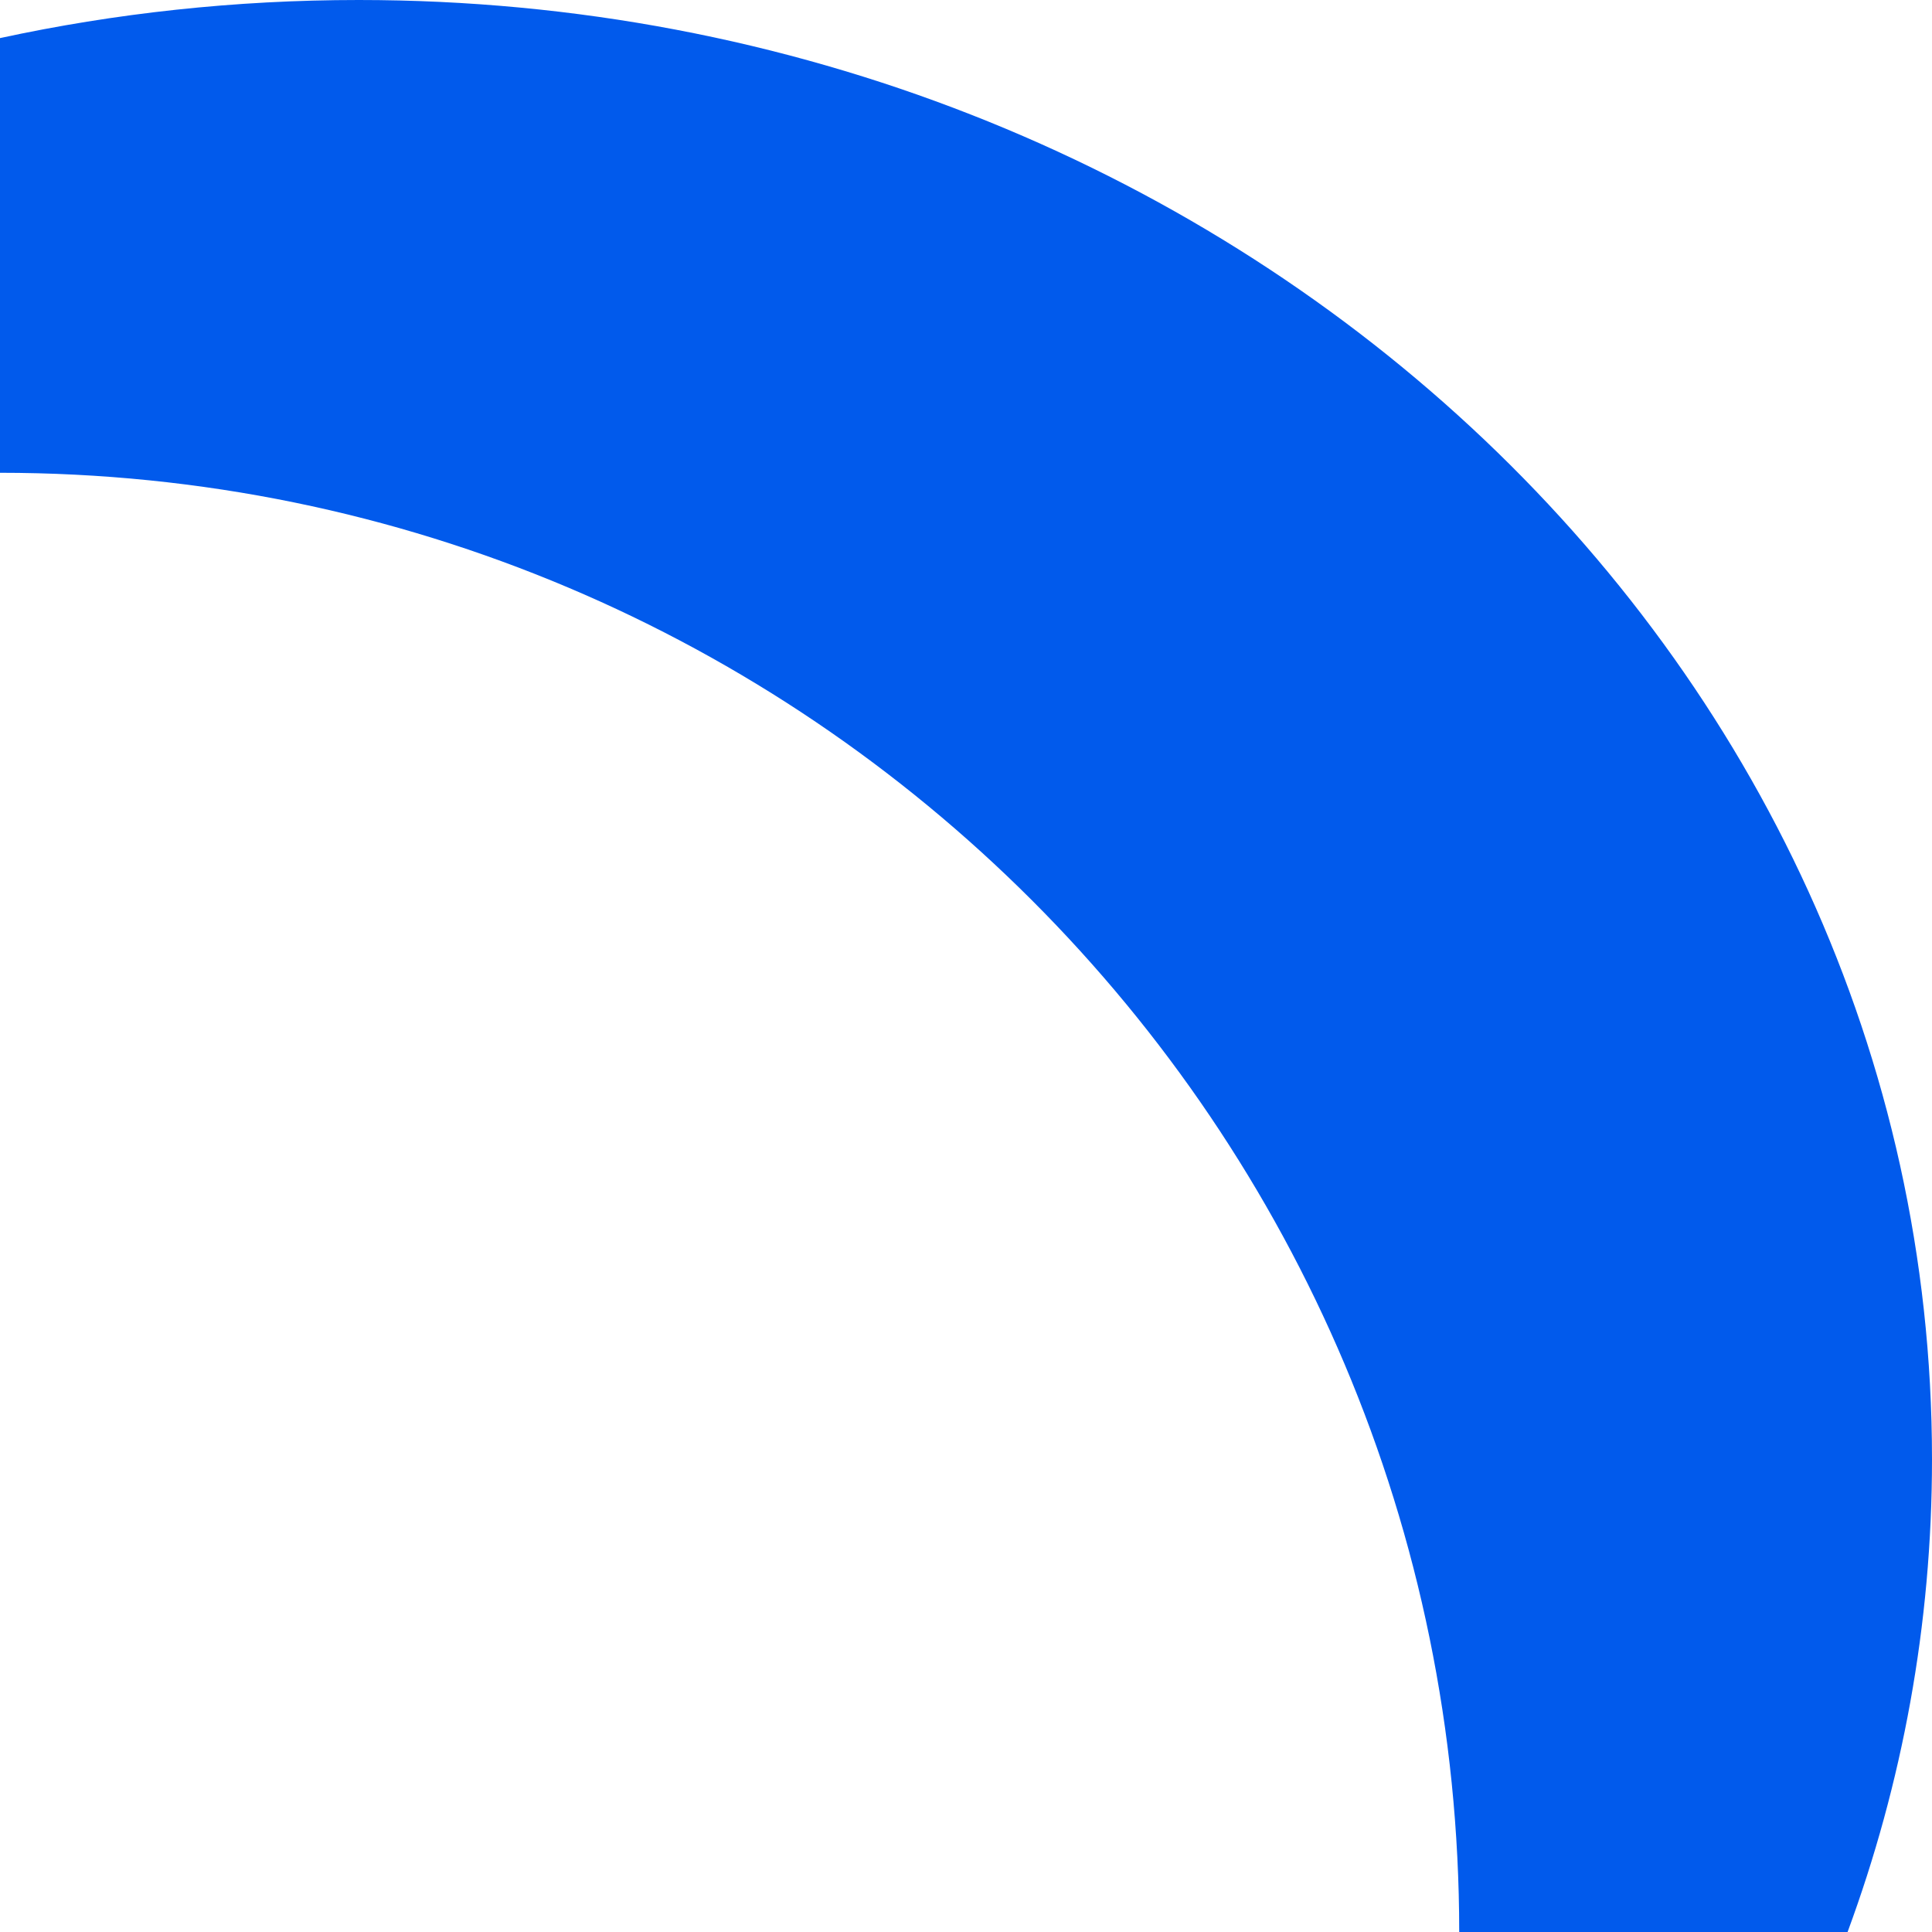 <svg width="331" height="331" viewBox="0 0 331 331" fill="none" xmlns="http://www.w3.org/2000/svg">
<path fill-rule="evenodd" clip-rule="evenodd" d="M250 331H316.537C325.912 305.598 331 278.35 331 250C331 111.929 210.321 0 61.456 0C40.313 0 19.74 2.258 0 6.527V81C138.071 81 250 192.929 250 331Z" fill="#015AEC"/>
</svg>
